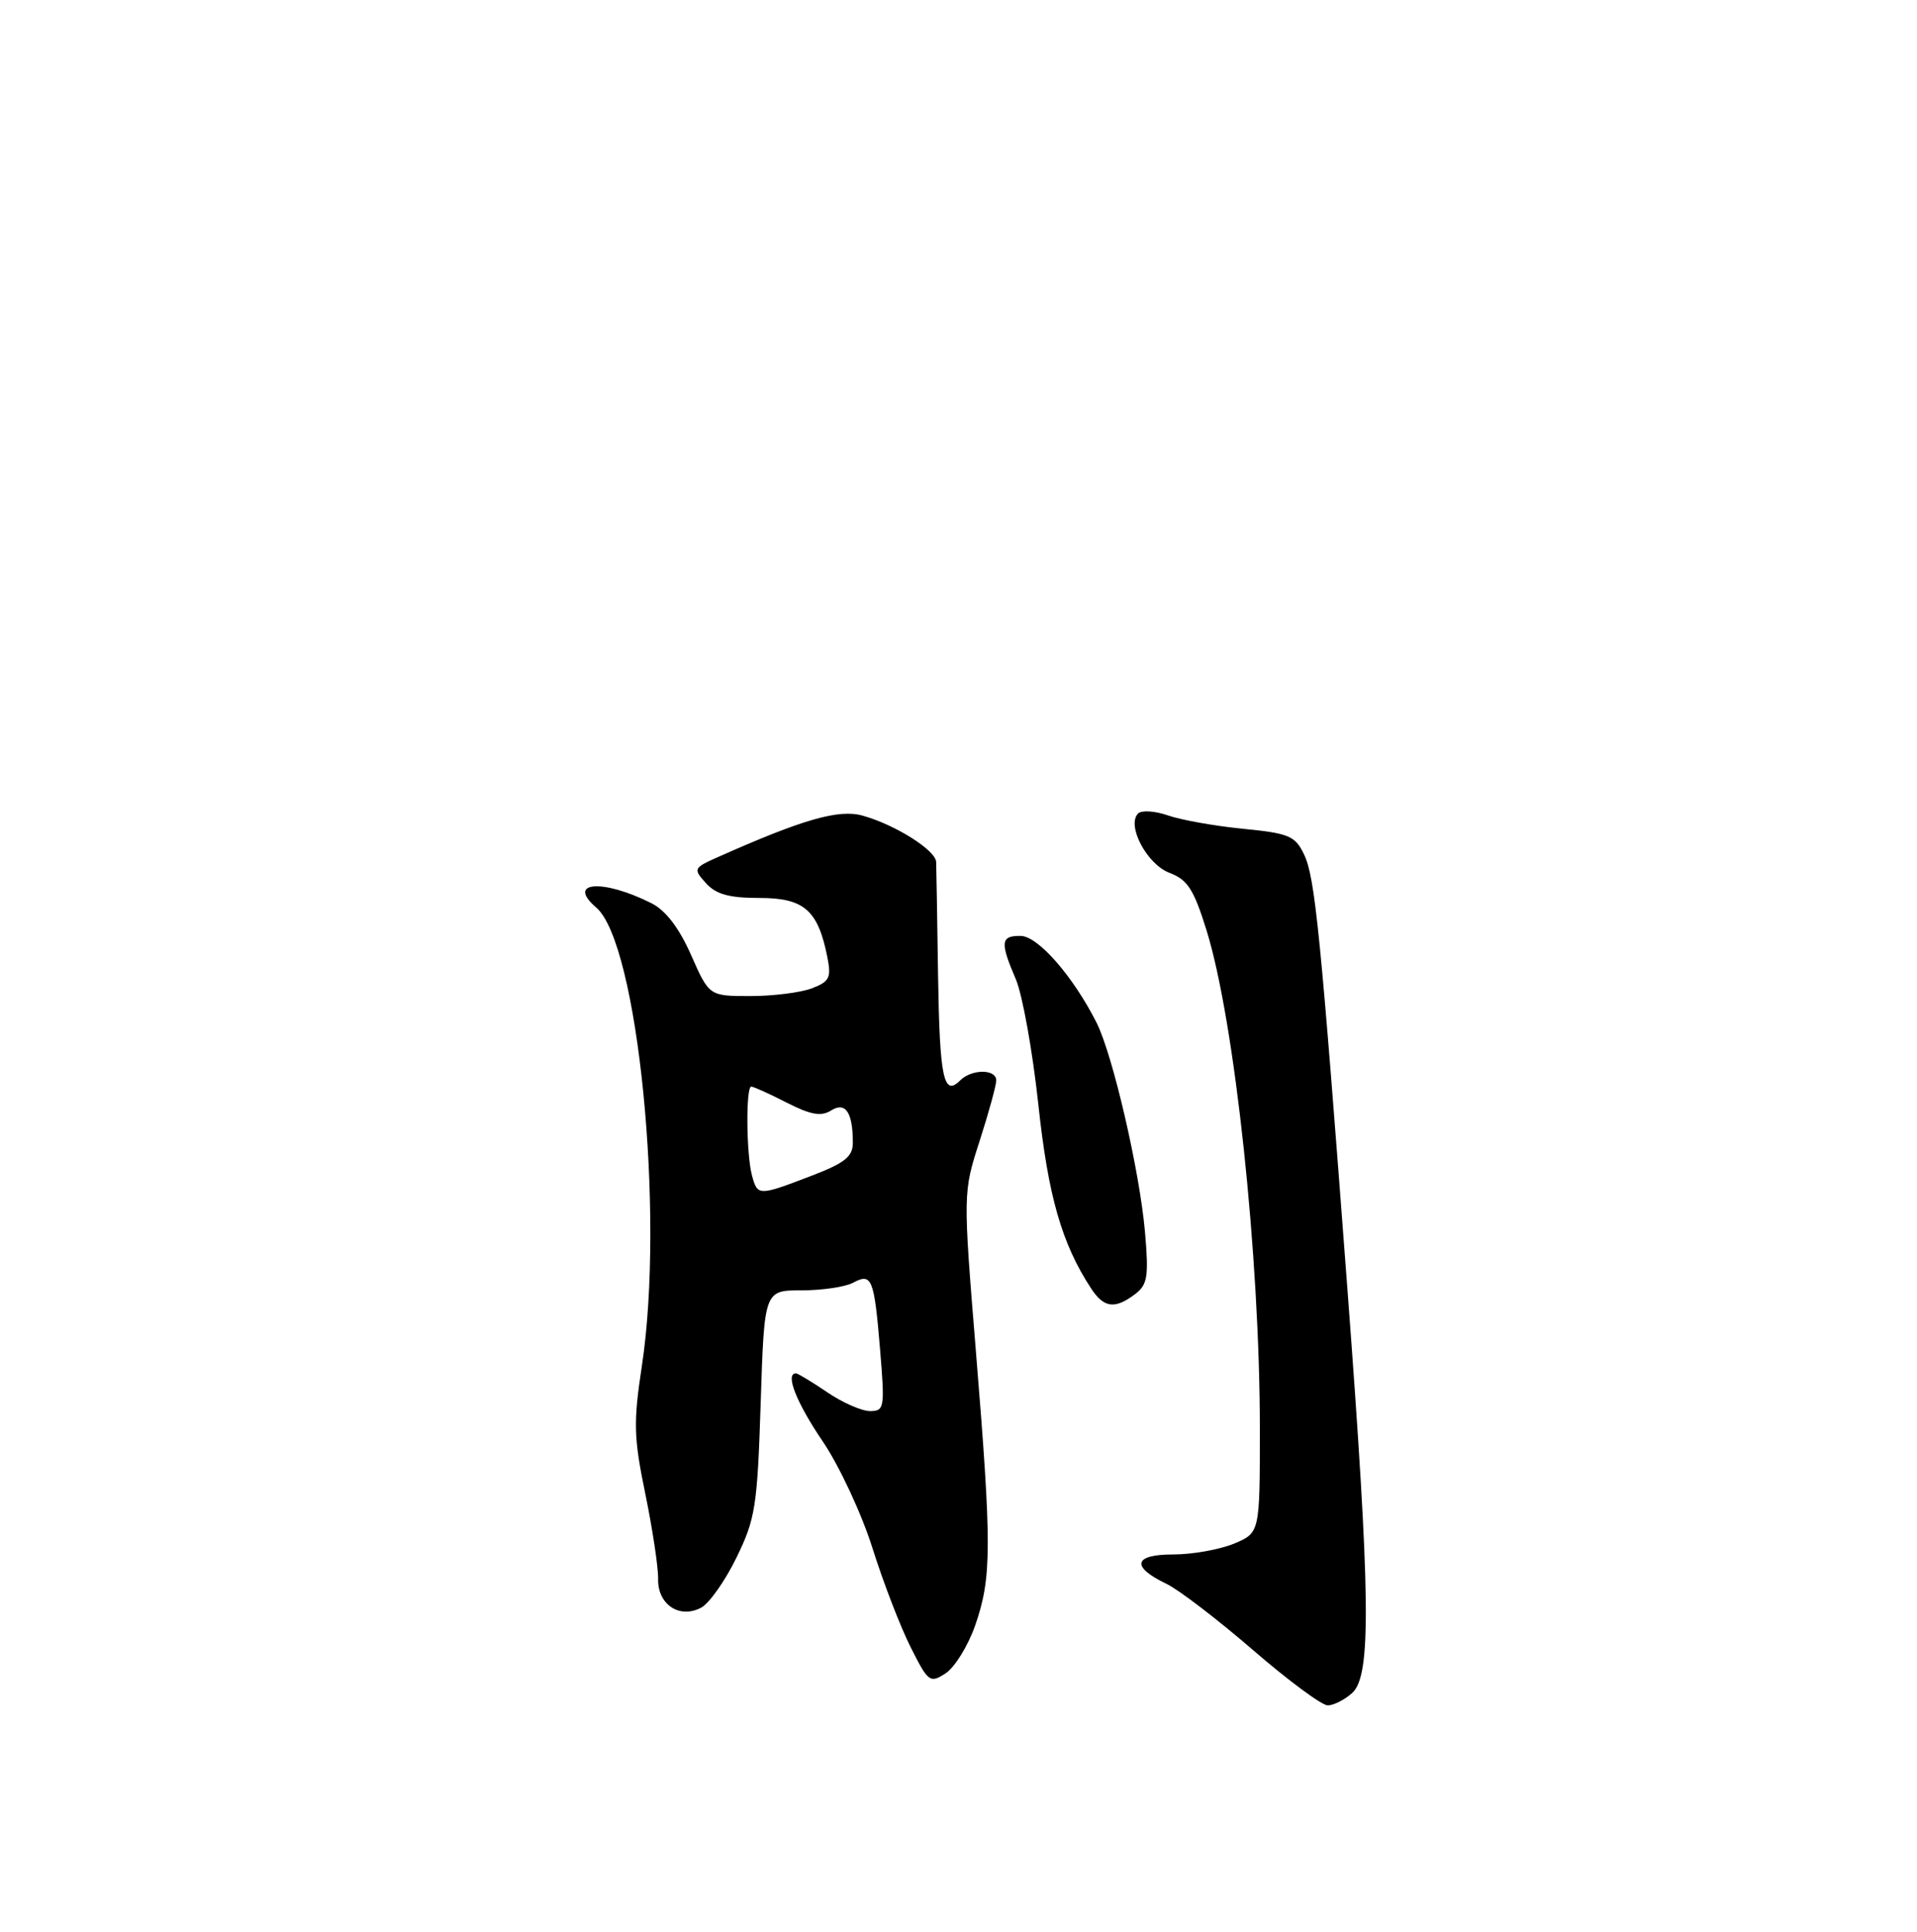 <?xml version="1.0" encoding="UTF-8" standalone="no"?>
<!DOCTYPE svg PUBLIC "-//W3C//DTD SVG 1.1//EN" "http://www.w3.org/Graphics/SVG/1.1/DTD/svg11.dtd" >
<svg xmlns="http://www.w3.org/2000/svg" xmlns:xlink="http://www.w3.org/1999/xlink" version="1.1" viewBox="0 0 254 256">
 <g >
 <path fill="currentColor"
d=" M 179.17 224.35 C 181.72 222.04 181.60 211.59 178.55 171.10 C 174.96 123.45 174.24 116.28 172.79 113.24 C 171.61 110.77 170.80 110.43 164.68 109.83 C 160.94 109.46 156.47 108.66 154.75 108.06 C 153.03 107.46 151.25 107.35 150.80 107.80 C 149.23 109.37 151.96 114.54 154.95 115.67 C 157.37 116.59 158.18 117.86 159.89 123.37 C 163.61 135.44 166.92 166.42 166.93 189.32 C 166.93 203.13 166.93 203.13 163.50 204.57 C 161.61 205.35 157.99 206.00 155.45 206.00 C 150.17 206.00 149.81 207.62 154.57 209.90 C 156.18 210.67 161.32 214.61 166.00 218.65 C 170.67 222.69 175.14 226.00 175.92 226.00 C 176.70 226.00 178.17 225.26 179.17 224.35 Z  M 129.21 215.40 C 131.41 209.08 131.42 204.92 129.32 179.27 C 127.59 158.05 127.59 158.05 129.80 151.20 C 131.01 147.44 132.00 143.83 132.00 143.18 C 132.00 141.65 128.75 141.65 127.22 143.18 C 125.02 145.38 124.50 142.88 124.29 129.17 C 124.18 121.65 124.07 114.93 124.04 114.24 C 123.99 112.68 118.63 109.30 114.30 108.09 C 111.15 107.20 106.40 108.56 95.13 113.58 C 91.87 115.03 91.82 115.14 93.54 117.04 C 94.87 118.52 96.62 119.00 100.63 119.00 C 106.53 119.00 108.37 120.60 109.61 126.78 C 110.17 129.58 109.92 130.08 107.56 130.98 C 106.08 131.54 102.42 132.00 99.42 132.00 C 93.97 132.00 93.97 132.00 91.57 126.57 C 89.99 122.99 88.21 120.65 86.34 119.71 C 79.86 116.44 74.97 116.81 79.00 120.27 C 84.53 125.00 88.10 160.84 85.05 181.00 C 83.91 188.50 83.96 190.50 85.51 198.00 C 86.47 202.68 87.23 207.74 87.20 209.25 C 87.12 212.64 90.05 214.58 92.92 213.04 C 93.98 212.47 96.08 209.50 97.58 206.42 C 100.09 201.29 100.35 199.62 100.79 185.92 C 101.27 171.00 101.27 171.00 106.20 171.00 C 108.91 171.00 111.97 170.55 113.01 170.00 C 115.52 168.65 115.82 169.37 116.61 178.85 C 117.25 186.57 117.18 187.00 115.28 187.00 C 114.18 187.00 111.62 185.88 109.60 184.50 C 107.57 183.12 105.71 182.00 105.46 182.00 C 103.99 182.00 105.52 185.87 109.00 191.00 C 111.21 194.26 114.16 200.59 115.61 205.19 C 117.05 209.76 119.33 215.67 120.68 218.33 C 123.00 222.94 123.22 223.10 125.31 221.74 C 126.51 220.95 128.27 218.10 129.21 215.40 Z  M 150.40 171.50 C 152.05 170.25 152.22 169.18 151.71 163.28 C 151.01 155.22 147.44 139.78 145.29 135.52 C 142.18 129.37 137.54 124.06 135.25 124.03 C 132.58 123.99 132.48 124.85 134.60 129.78 C 135.47 131.83 136.81 139.26 137.57 146.29 C 138.88 158.54 140.67 164.78 144.57 170.75 C 146.27 173.34 147.72 173.53 150.40 171.50 Z  M 99.63 155.75 C 98.88 152.94 98.81 144.00 99.54 144.00 C 99.84 144.00 101.95 144.95 104.23 146.12 C 107.41 147.74 108.79 147.99 110.11 147.17 C 112.03 145.96 113.00 147.40 113.00 151.44 C 113.00 153.29 111.94 154.13 107.41 155.86 C 100.49 158.51 100.37 158.51 99.63 155.75 Z "/>
</g>
</svg>